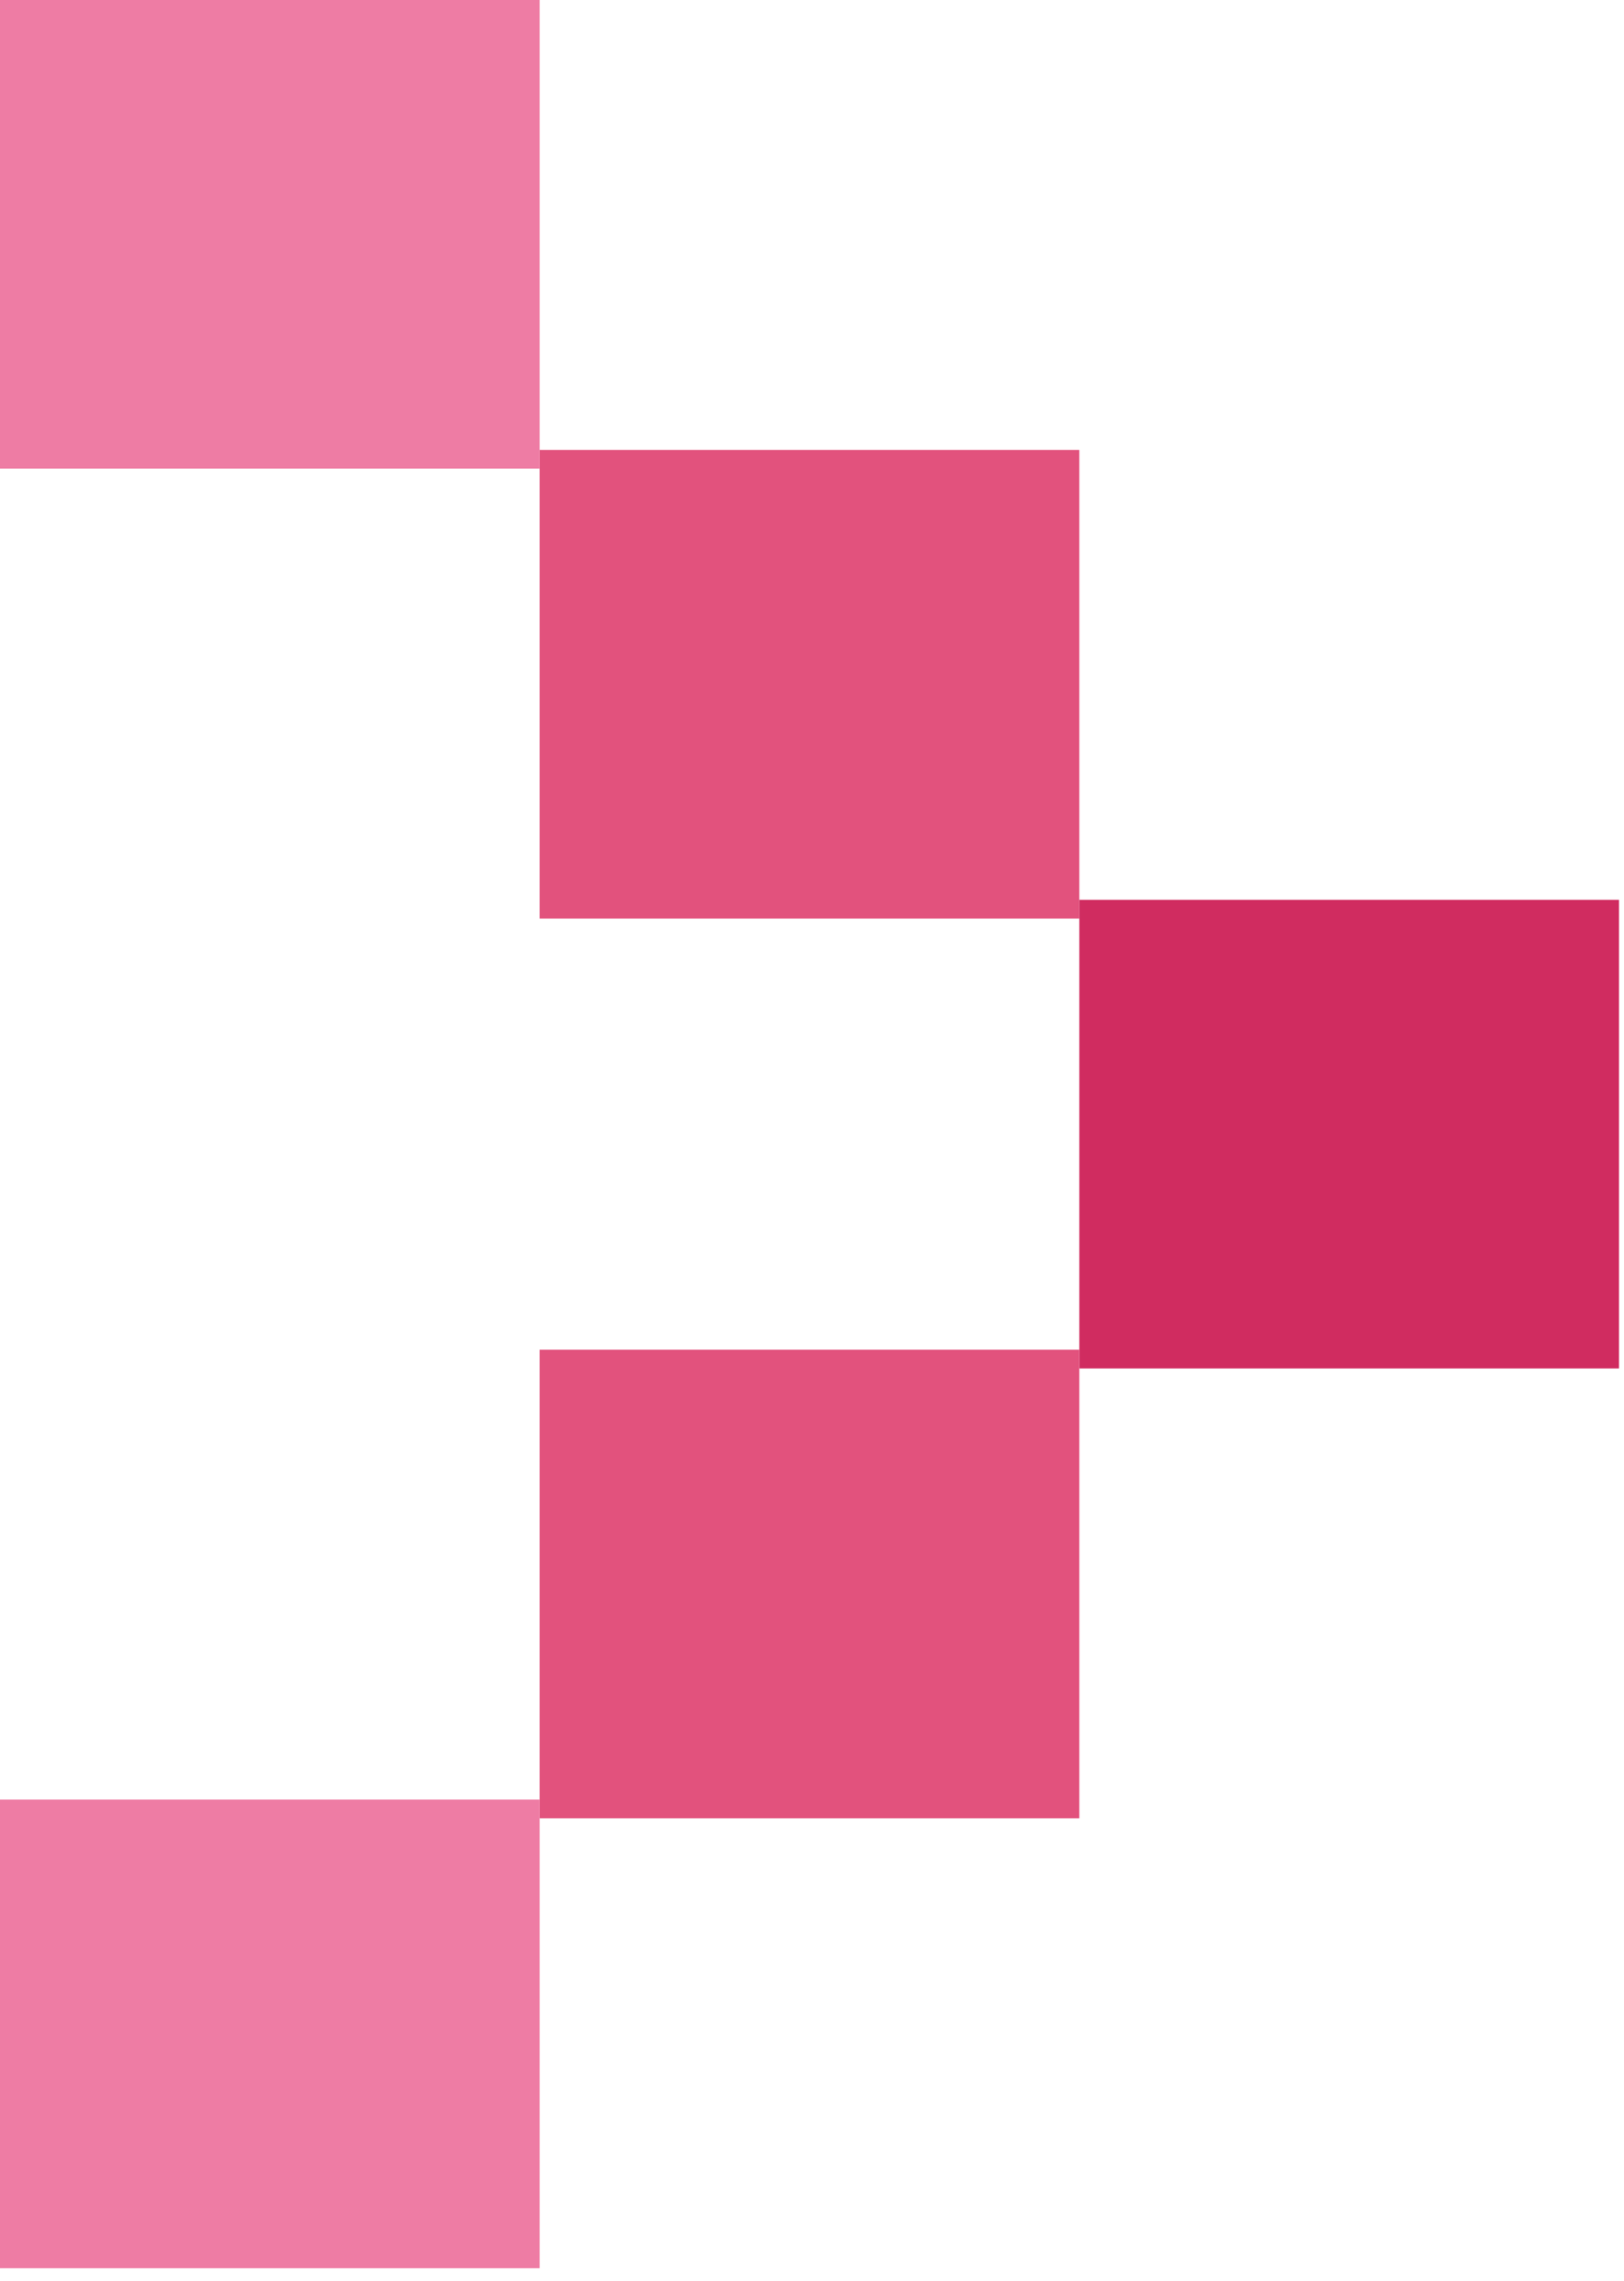 <svg width="52" height="73" viewBox="0 0 52 73" fill="none" xmlns="http://www.w3.org/2000/svg">
<rect x="17.28" y="14.4" width="17.28" height="15" fill="#E2527D"/>
<rect x="34.56" y="28.8" width="17.28" height="15" fill="#D02C60"/>
<rect x="17.28" y="43.2" width="17.28" height="15" fill="#E2527D"/>
<rect width="17.28" height="15" fill="#EE7CA4"/>
<rect y="57.6" width="17.28" height="15" fill="#EE7CA4"/>
</svg>
